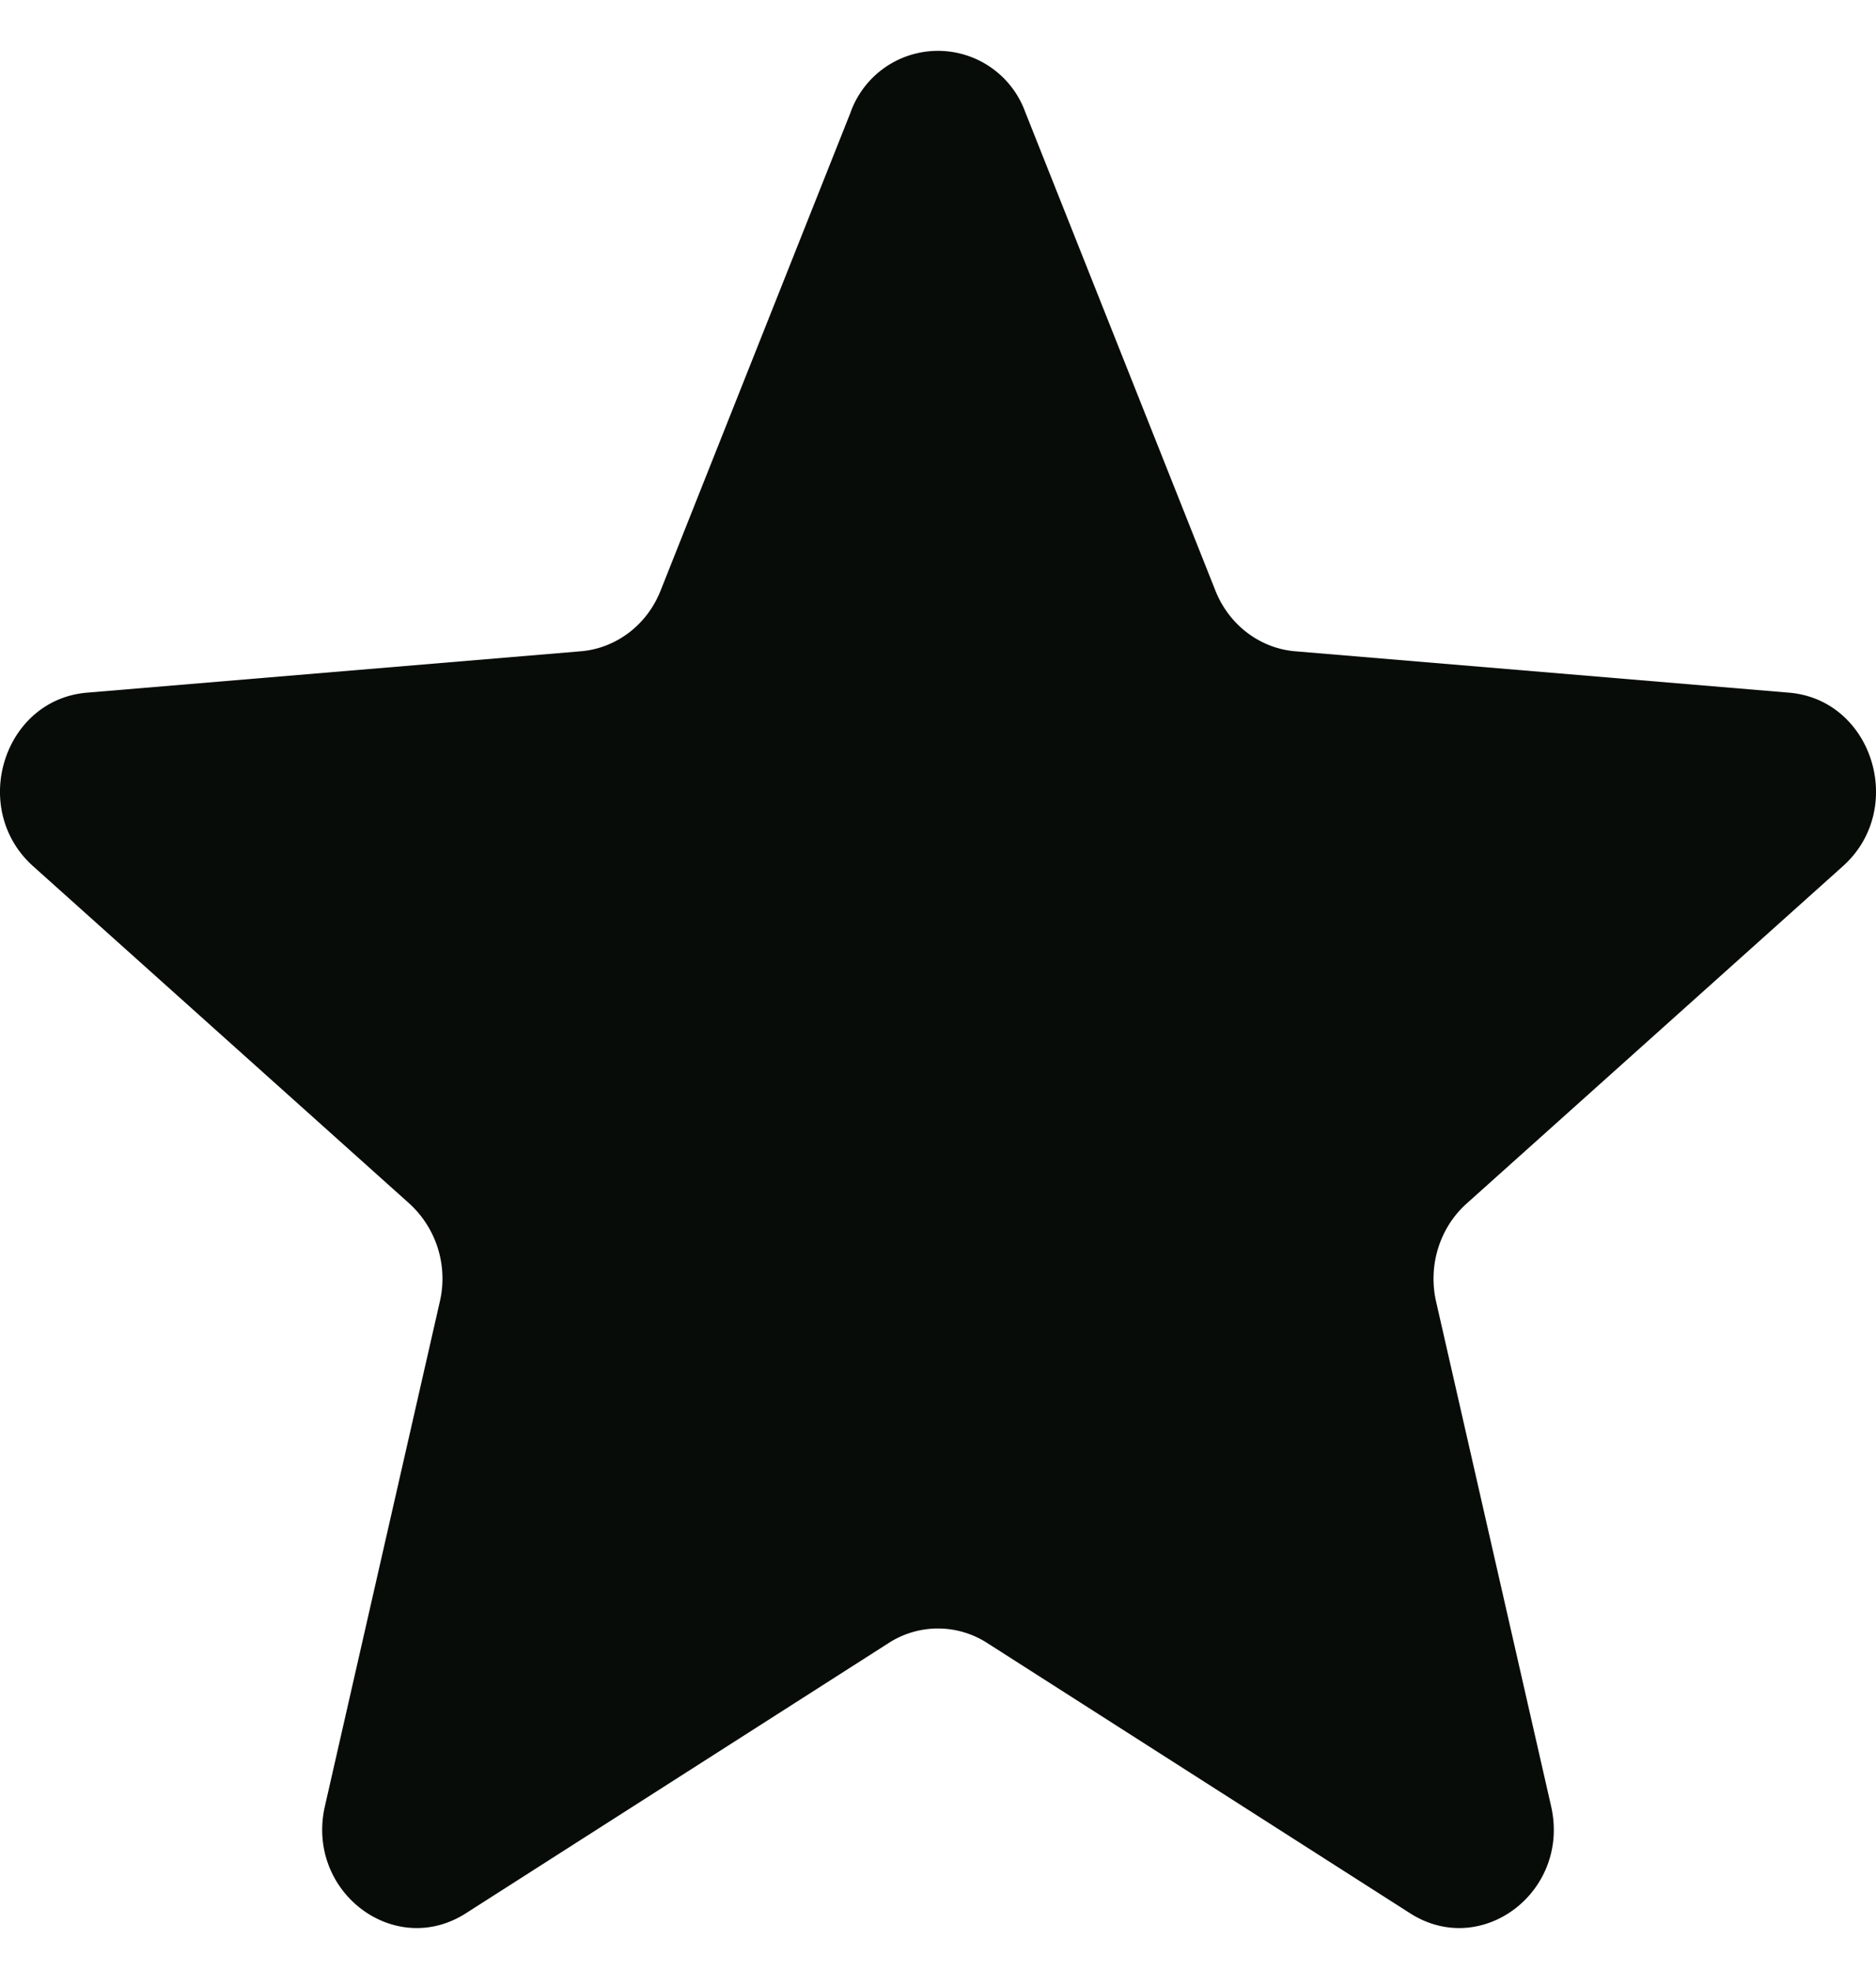 <svg xmlns="http://www.w3.org/2000/svg" width="20" height="21" fill="none"><path fill="#080C09" d="M9.07 1.191a.99.99 0 0 1 1.859 0l2.029 5.103c.145.364.473.613.849.645l5.266.441c.892.075 1.254 1.24.574 1.849l-4.012 3.595c-.287.257-.412.66-.325 1.043l1.226 5.376c.208.91-.74 1.63-1.503 1.142l-4.509-2.88a.969.969 0 0 0-1.049 0l-4.508 2.88c-.764.488-1.711-.232-1.503-1.142l1.225-5.375a1.082 1.082 0 0 0-.324-1.044L.353 9.229c-.68-.61-.318-1.774.574-1.849l5.266-.441c.376-.032.704-.28.849-.645L9.071 1.19Z"/></svg>